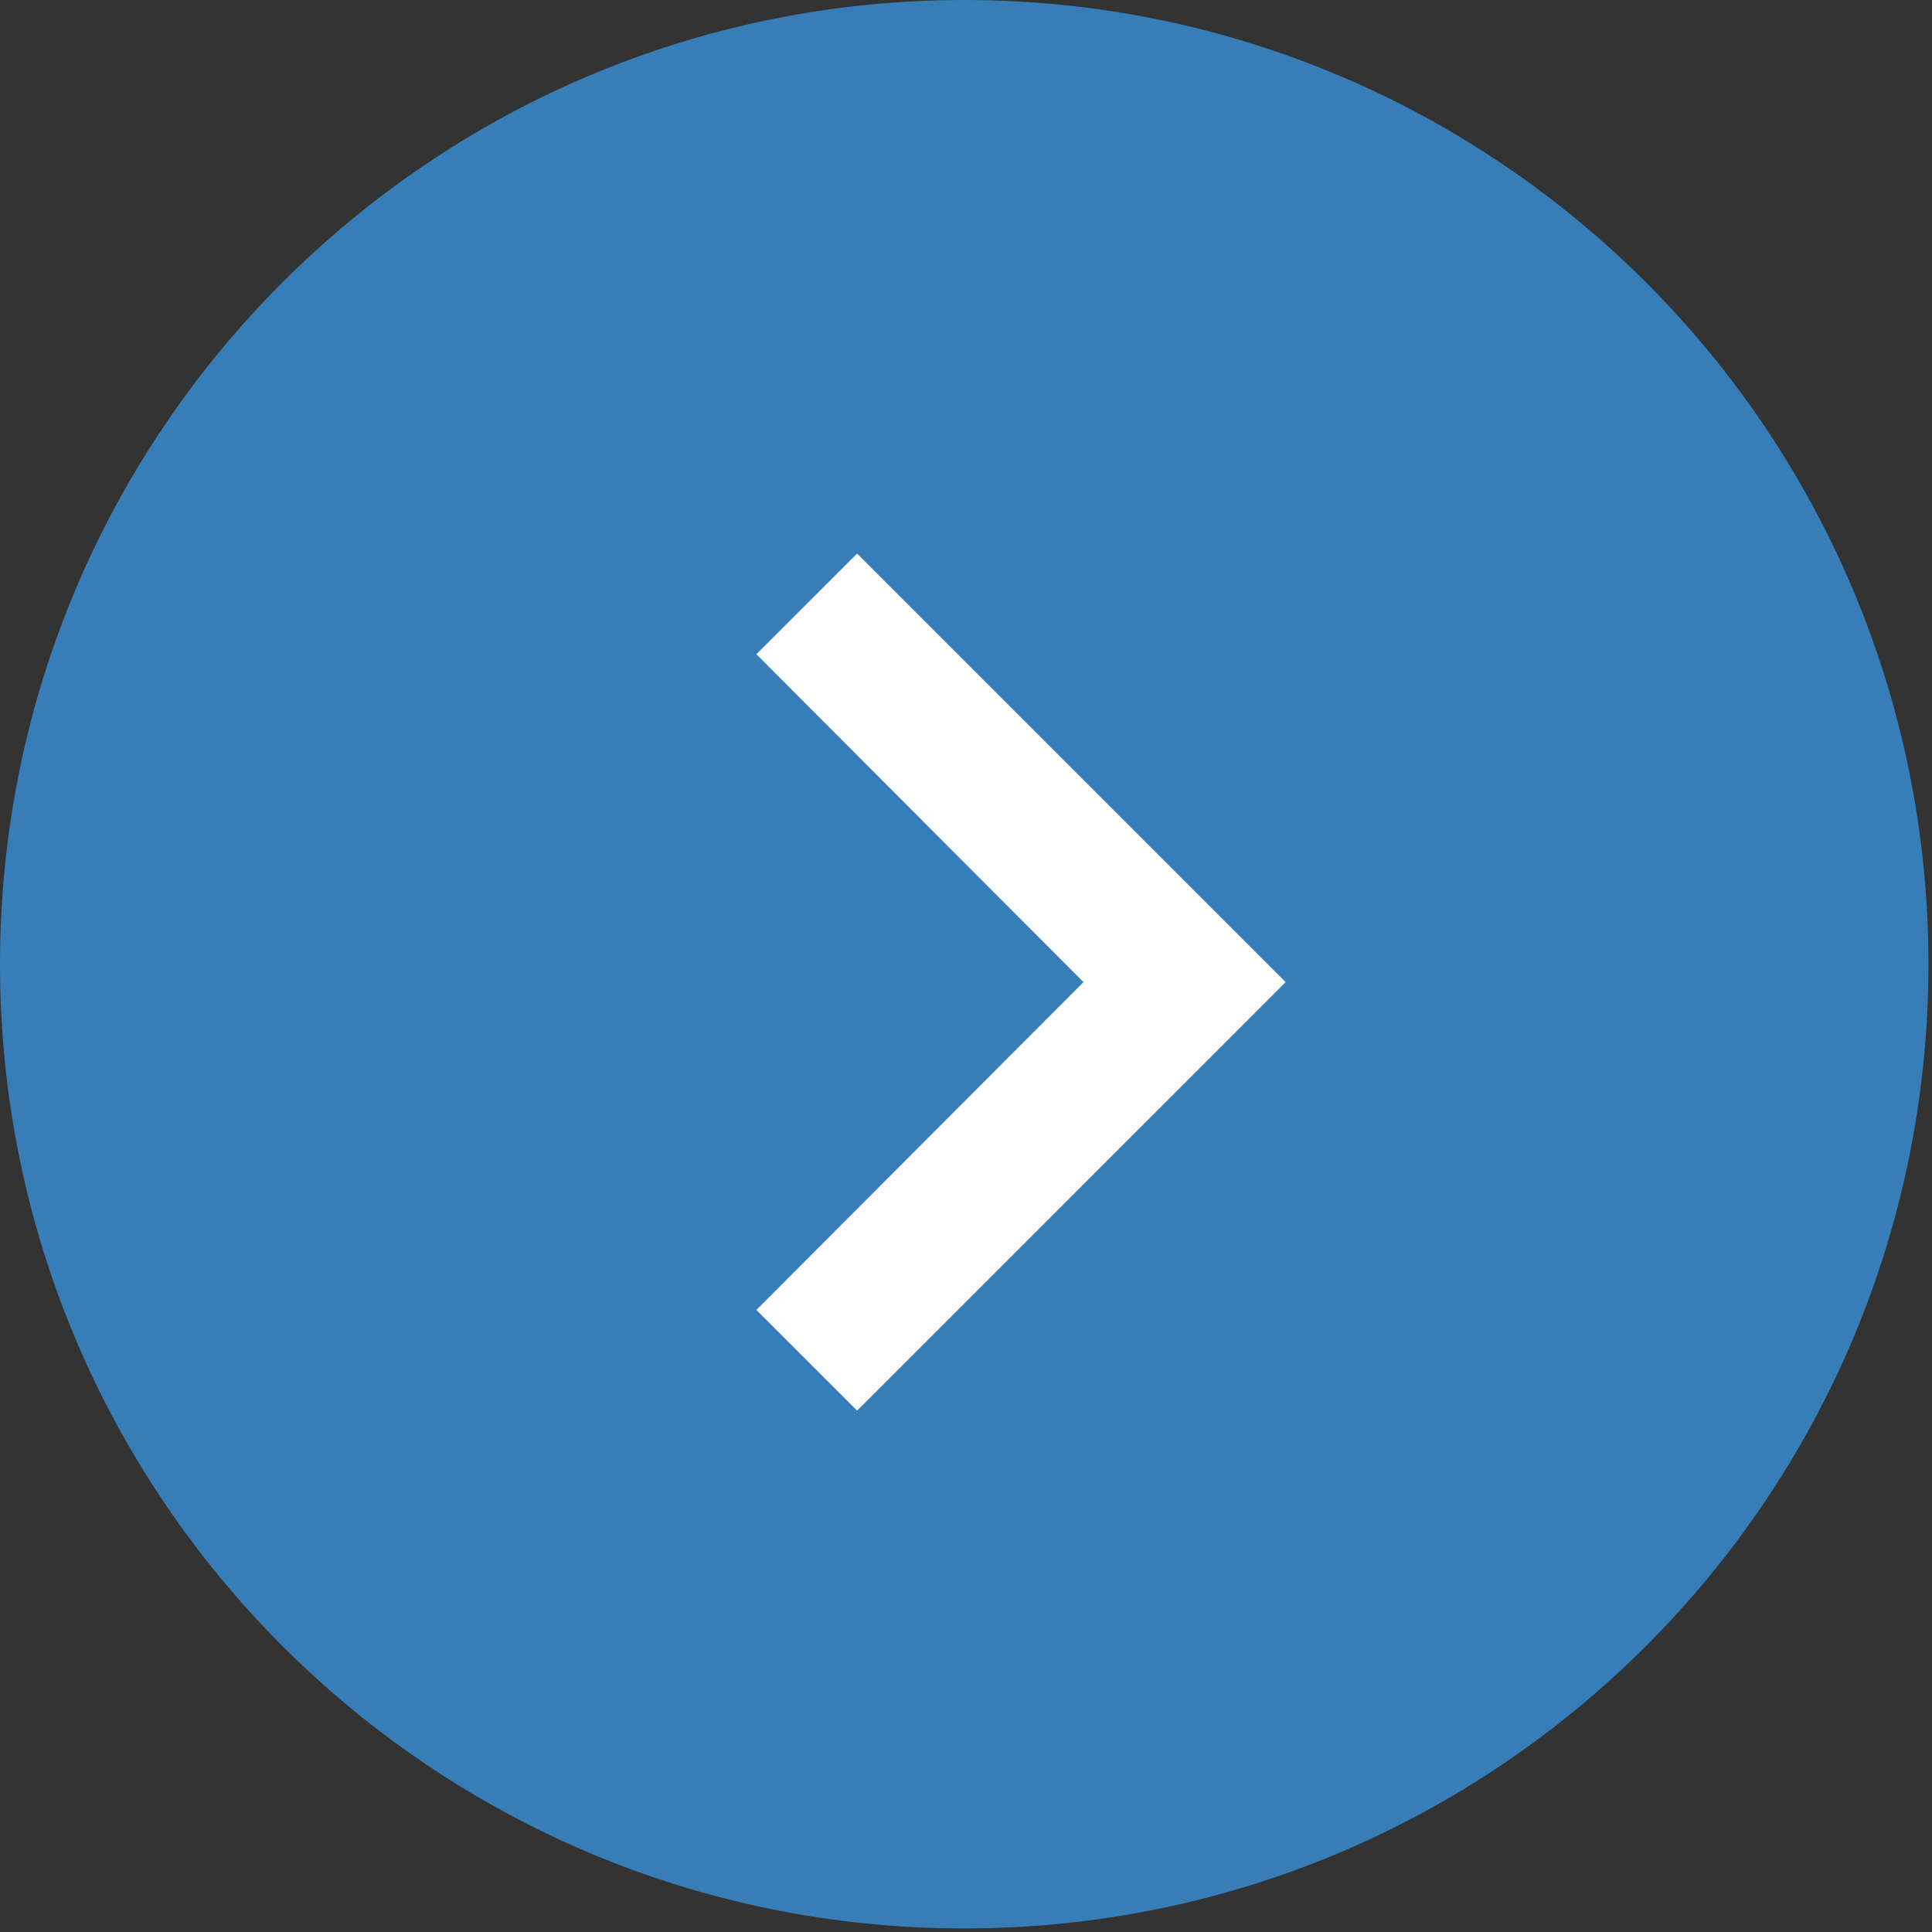 <svg width="30" height="30" viewBox="0 0 38 38" fill="none" xmlns="http://www.w3.org/2000/svg">
<rect x="0" y="0" width="38" height="38" fill="#333333" stroke="none"/>
<path fill-rule="evenodd" clip-rule="evenodd" d="M18.965 37.93C29.439 37.93 37.93 29.439 37.93 18.965C37.93 8.491 29.439 0 18.965 0C8.491 0 0 8.491 0 18.965C0 29.439 8.491 37.93 18.965 37.93Z" fill="#377EB8"/>
<path fill-rule="evenodd" clip-rule="evenodd" d="M14.877 25.765L21.311 19.317L14.877 12.868L16.858 10.888L25.287 19.317L16.858 27.745L14.877 25.765Z" fill="white"/>
</svg>
